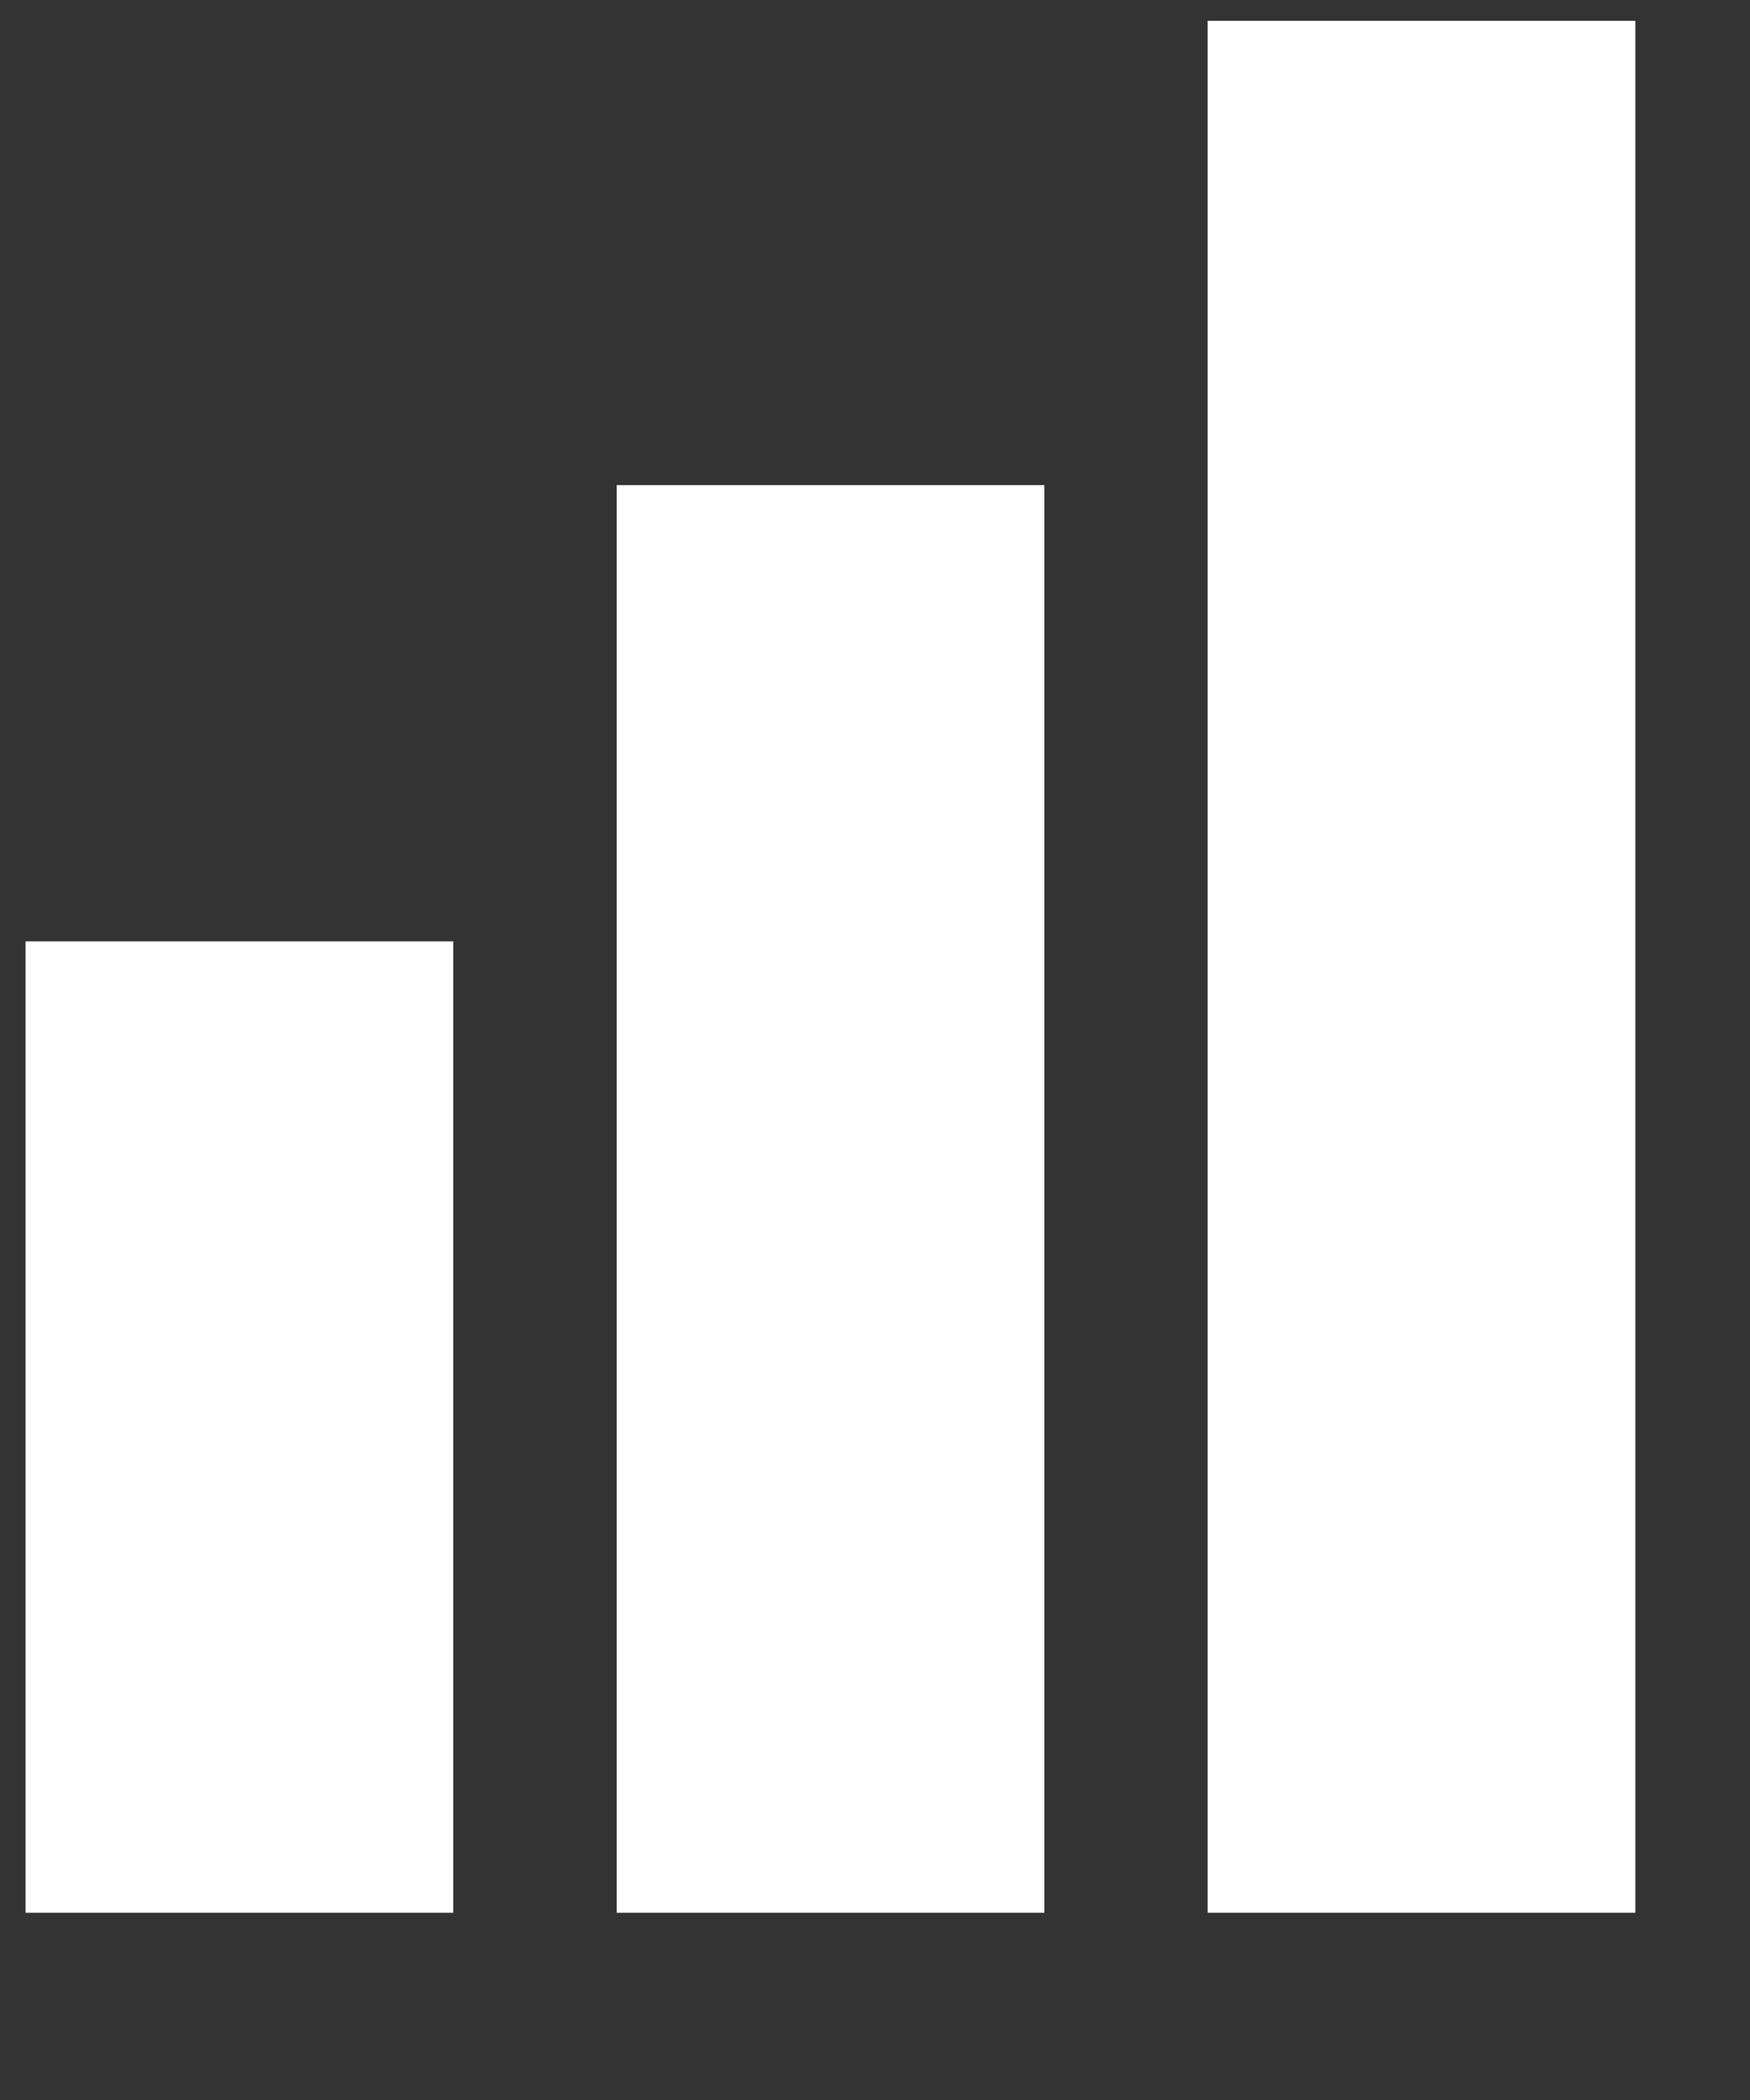 <?xml version="1.0" encoding="UTF-8" standalone="no"?>
<!DOCTYPE svg PUBLIC "-//W3C//DTD SVG 1.1//EN" "http://www.w3.org/Graphics/SVG/1.1/DTD/svg11.dtd">
<svg width="100%" height="100%" viewBox="0 0 10 12" version="1.1" xmlns="http://www.w3.org/2000/svg" xmlns:xlink="http://www.w3.org/1999/xlink"
    xml:space="preserve" xmlns:serif="http://www.serif.com/" style="fill-rule:evenodd;clip-rule:evenodd;stroke-linecap:square;stroke-miterlimit:1.5;">
    <rect x="0" y="0" width="10" height="12" fill="#333333" stroke="none"/>
    <g style="fill:none">
        <rect x="0.246" y="5.479" width="2.244" height="5.351" style="fill:#fff;stroke:#fff;stroke-width:0.2px;" />
        <rect x="3.624" y="2.872" width="2.244" height="7.958" style="fill:#fff;stroke:#fff;stroke-width:0.2px;" />
        <rect x="7.001" y="0.219" width="2.244" height="10.611" style="fill:#fff;stroke:#fff;stroke-width:0.2px;" />
    </g>
</svg>